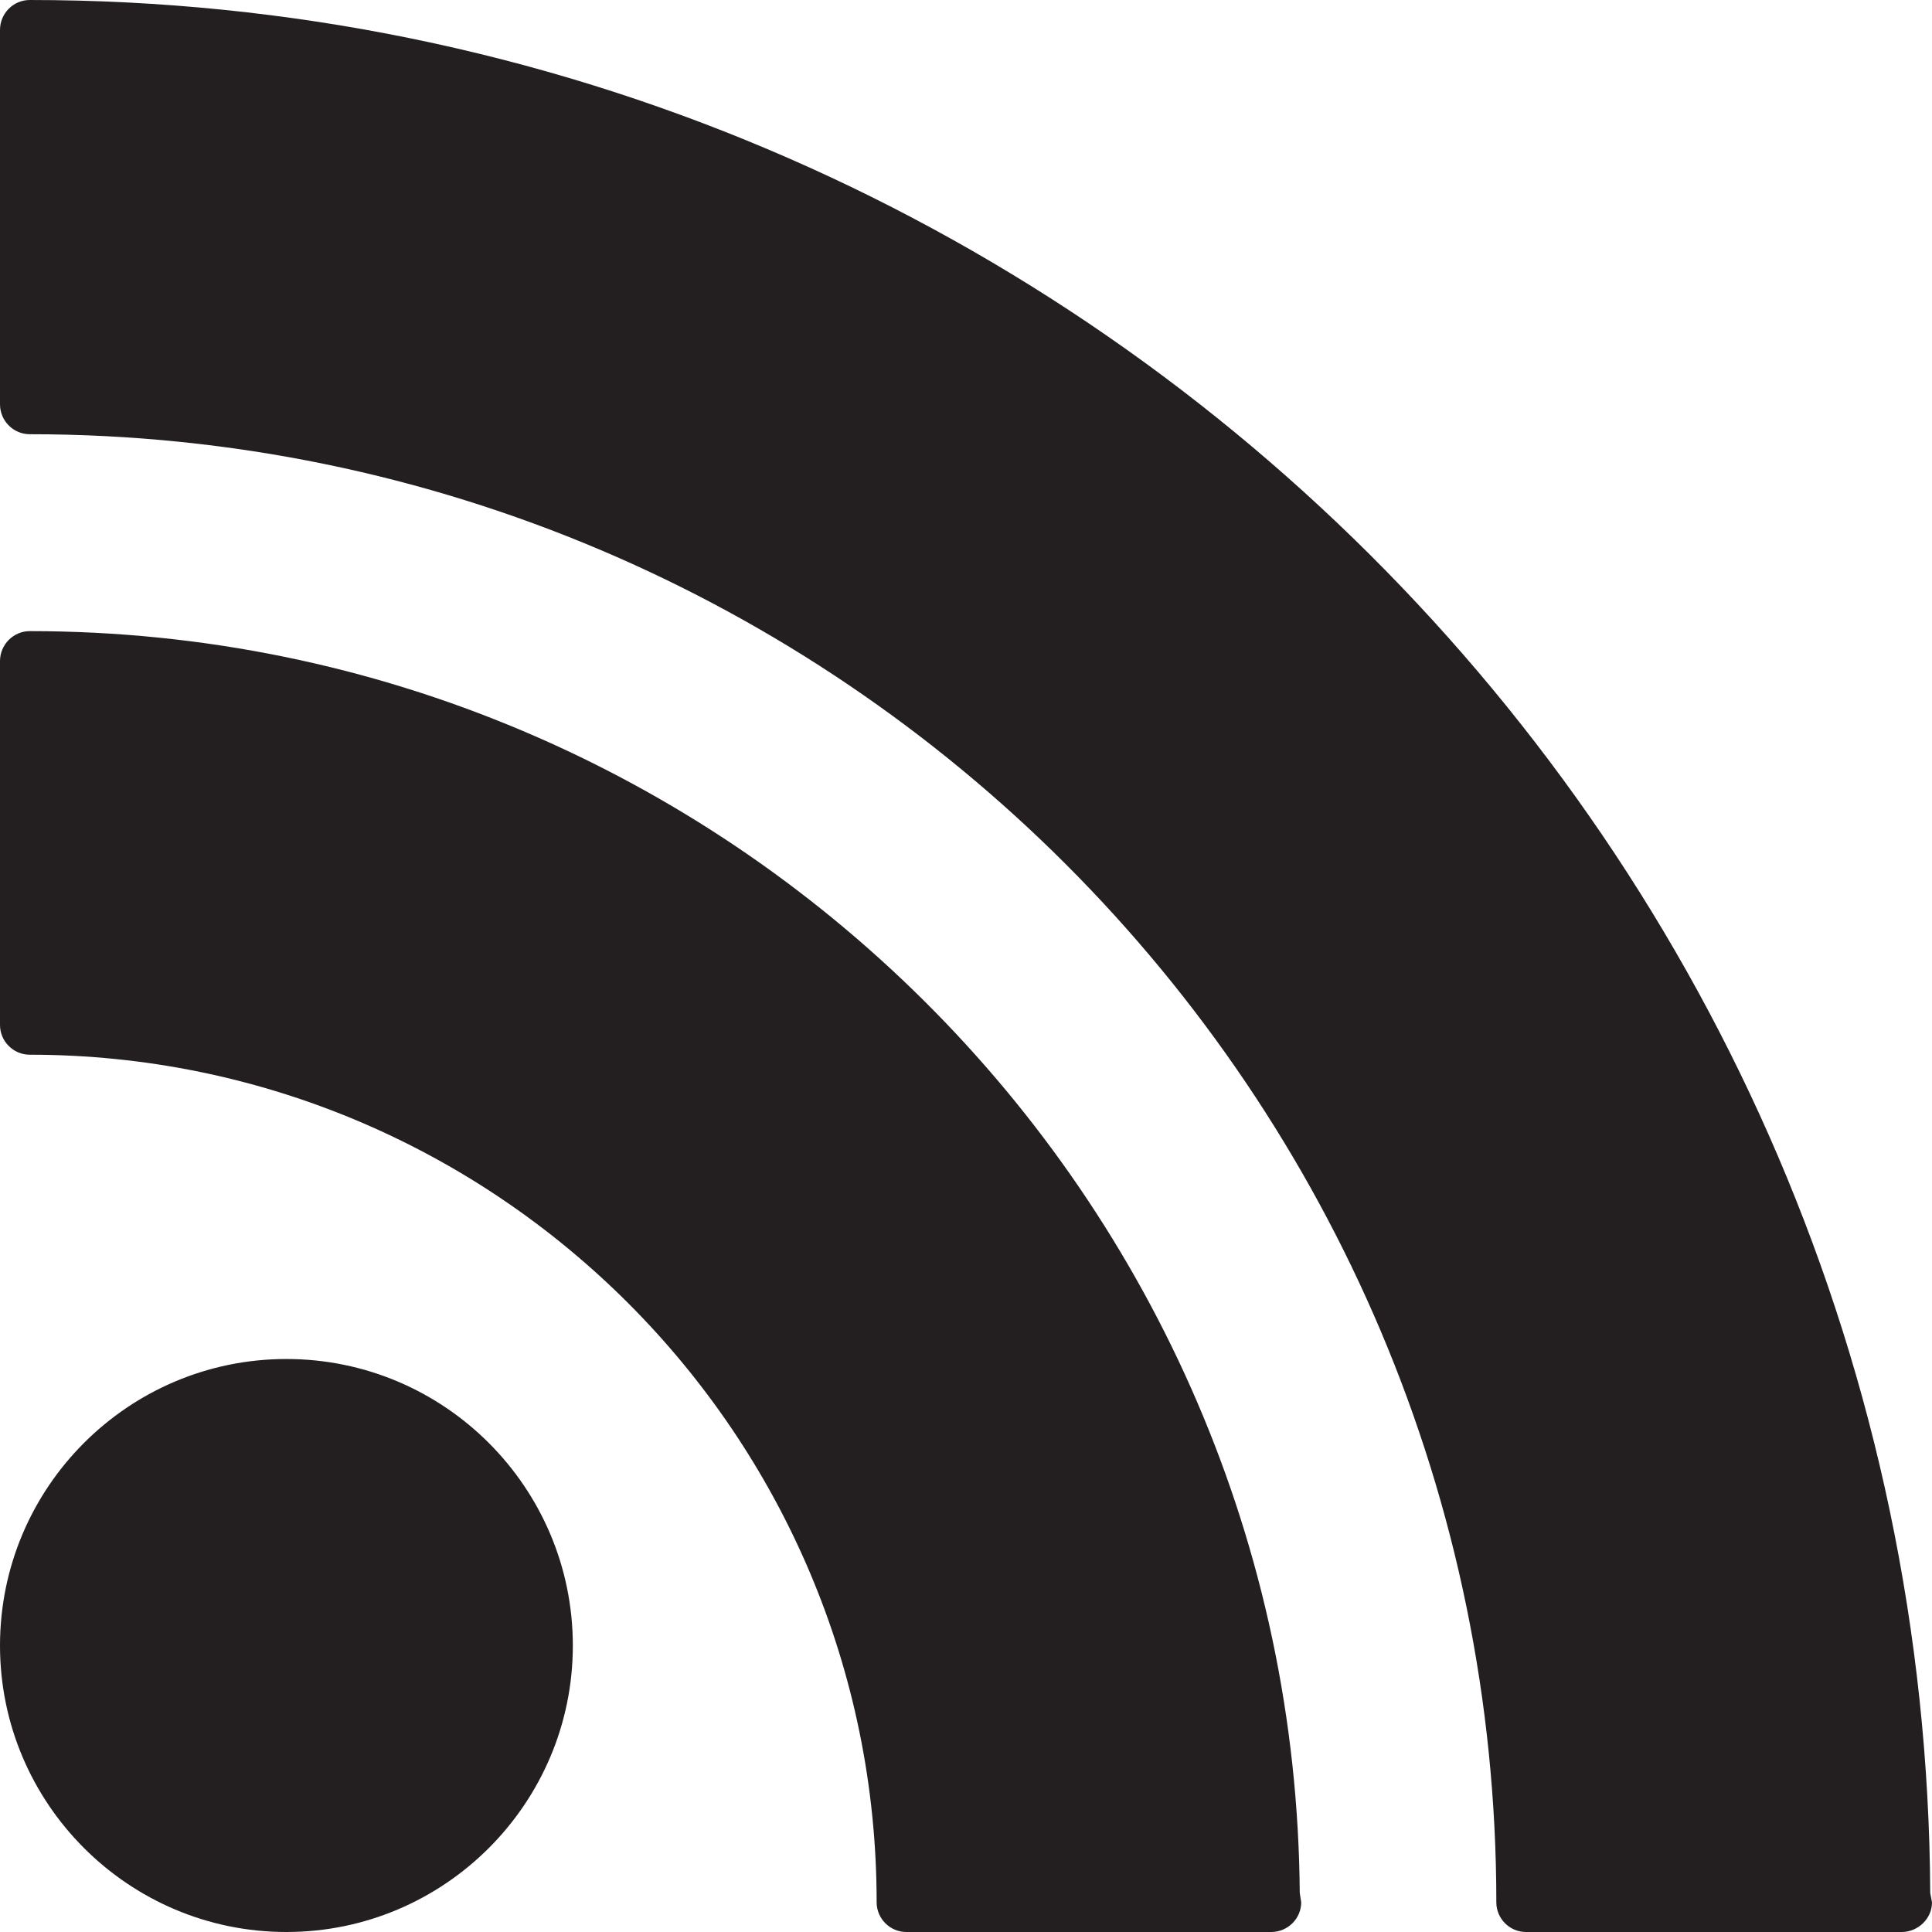 <?xml version="1.0" encoding="UTF-8"?>
<svg width="12px" height="12px" viewBox="0 0 12 12" version="1.1" xmlns="http://www.w3.org/2000/svg" xmlns:xlink="http://www.w3.org/1999/xlink">
    <!-- Generator: Sketch 63.1 (92452) - https://sketch.com -->
    <title>Fill 10</title>
    <desc>Created with Sketch.</desc>
    <g id="Unidos-2021-Landing-Page" stroke="none" stroke-width="1" fill="none" fill-rule="evenodd">
        <g id="Home-HD" transform="translate(-1350, -45)" fill="#231F20">
            <g id="Stacked-Group" transform="translate(1214, 43)">
                <path d="M147.989,13.757 C147.957,7.267 142.674,2 136.185,2 C136.083,2 136,2.083 136,2.186 L136,4.511 C136,4.614 136.083,4.697 136.185,4.697 C141.208,4.697 145.294,8.788 145.294,13.816 C145.294,13.917 145.377,14 145.478,14 L147.803,14 L147.812,14 C147.913,14 148,13.917 148,13.816 L147.989,13.757 Z M136.185,5.92 C136.083,5.92 136,6.004 136,6.106 L136,8.366 C136,8.468 136.083,8.551 136.185,8.551 C139.084,8.551 141.445,10.912 141.445,13.816 C141.445,13.916 141.527,14 141.63,14 L143.889,14 L143.896,14 C143.999,14 144.082,13.916 144.082,13.816 L144.073,13.757 C144.041,9.432 140.513,5.92 136.185,5.92 L136.185,5.92 Z M139.558,12.221 C139.558,13.202 138.76,14 137.779,14 C136.797,14 136,13.201 136,12.221 C136,11.239 136.797,10.441 137.779,10.441 C138.76,10.441 139.558,11.239 139.558,12.221 L139.558,12.221 Z" id="Fill-10"></path>
            </g>
        </g>
    </g>
</svg>